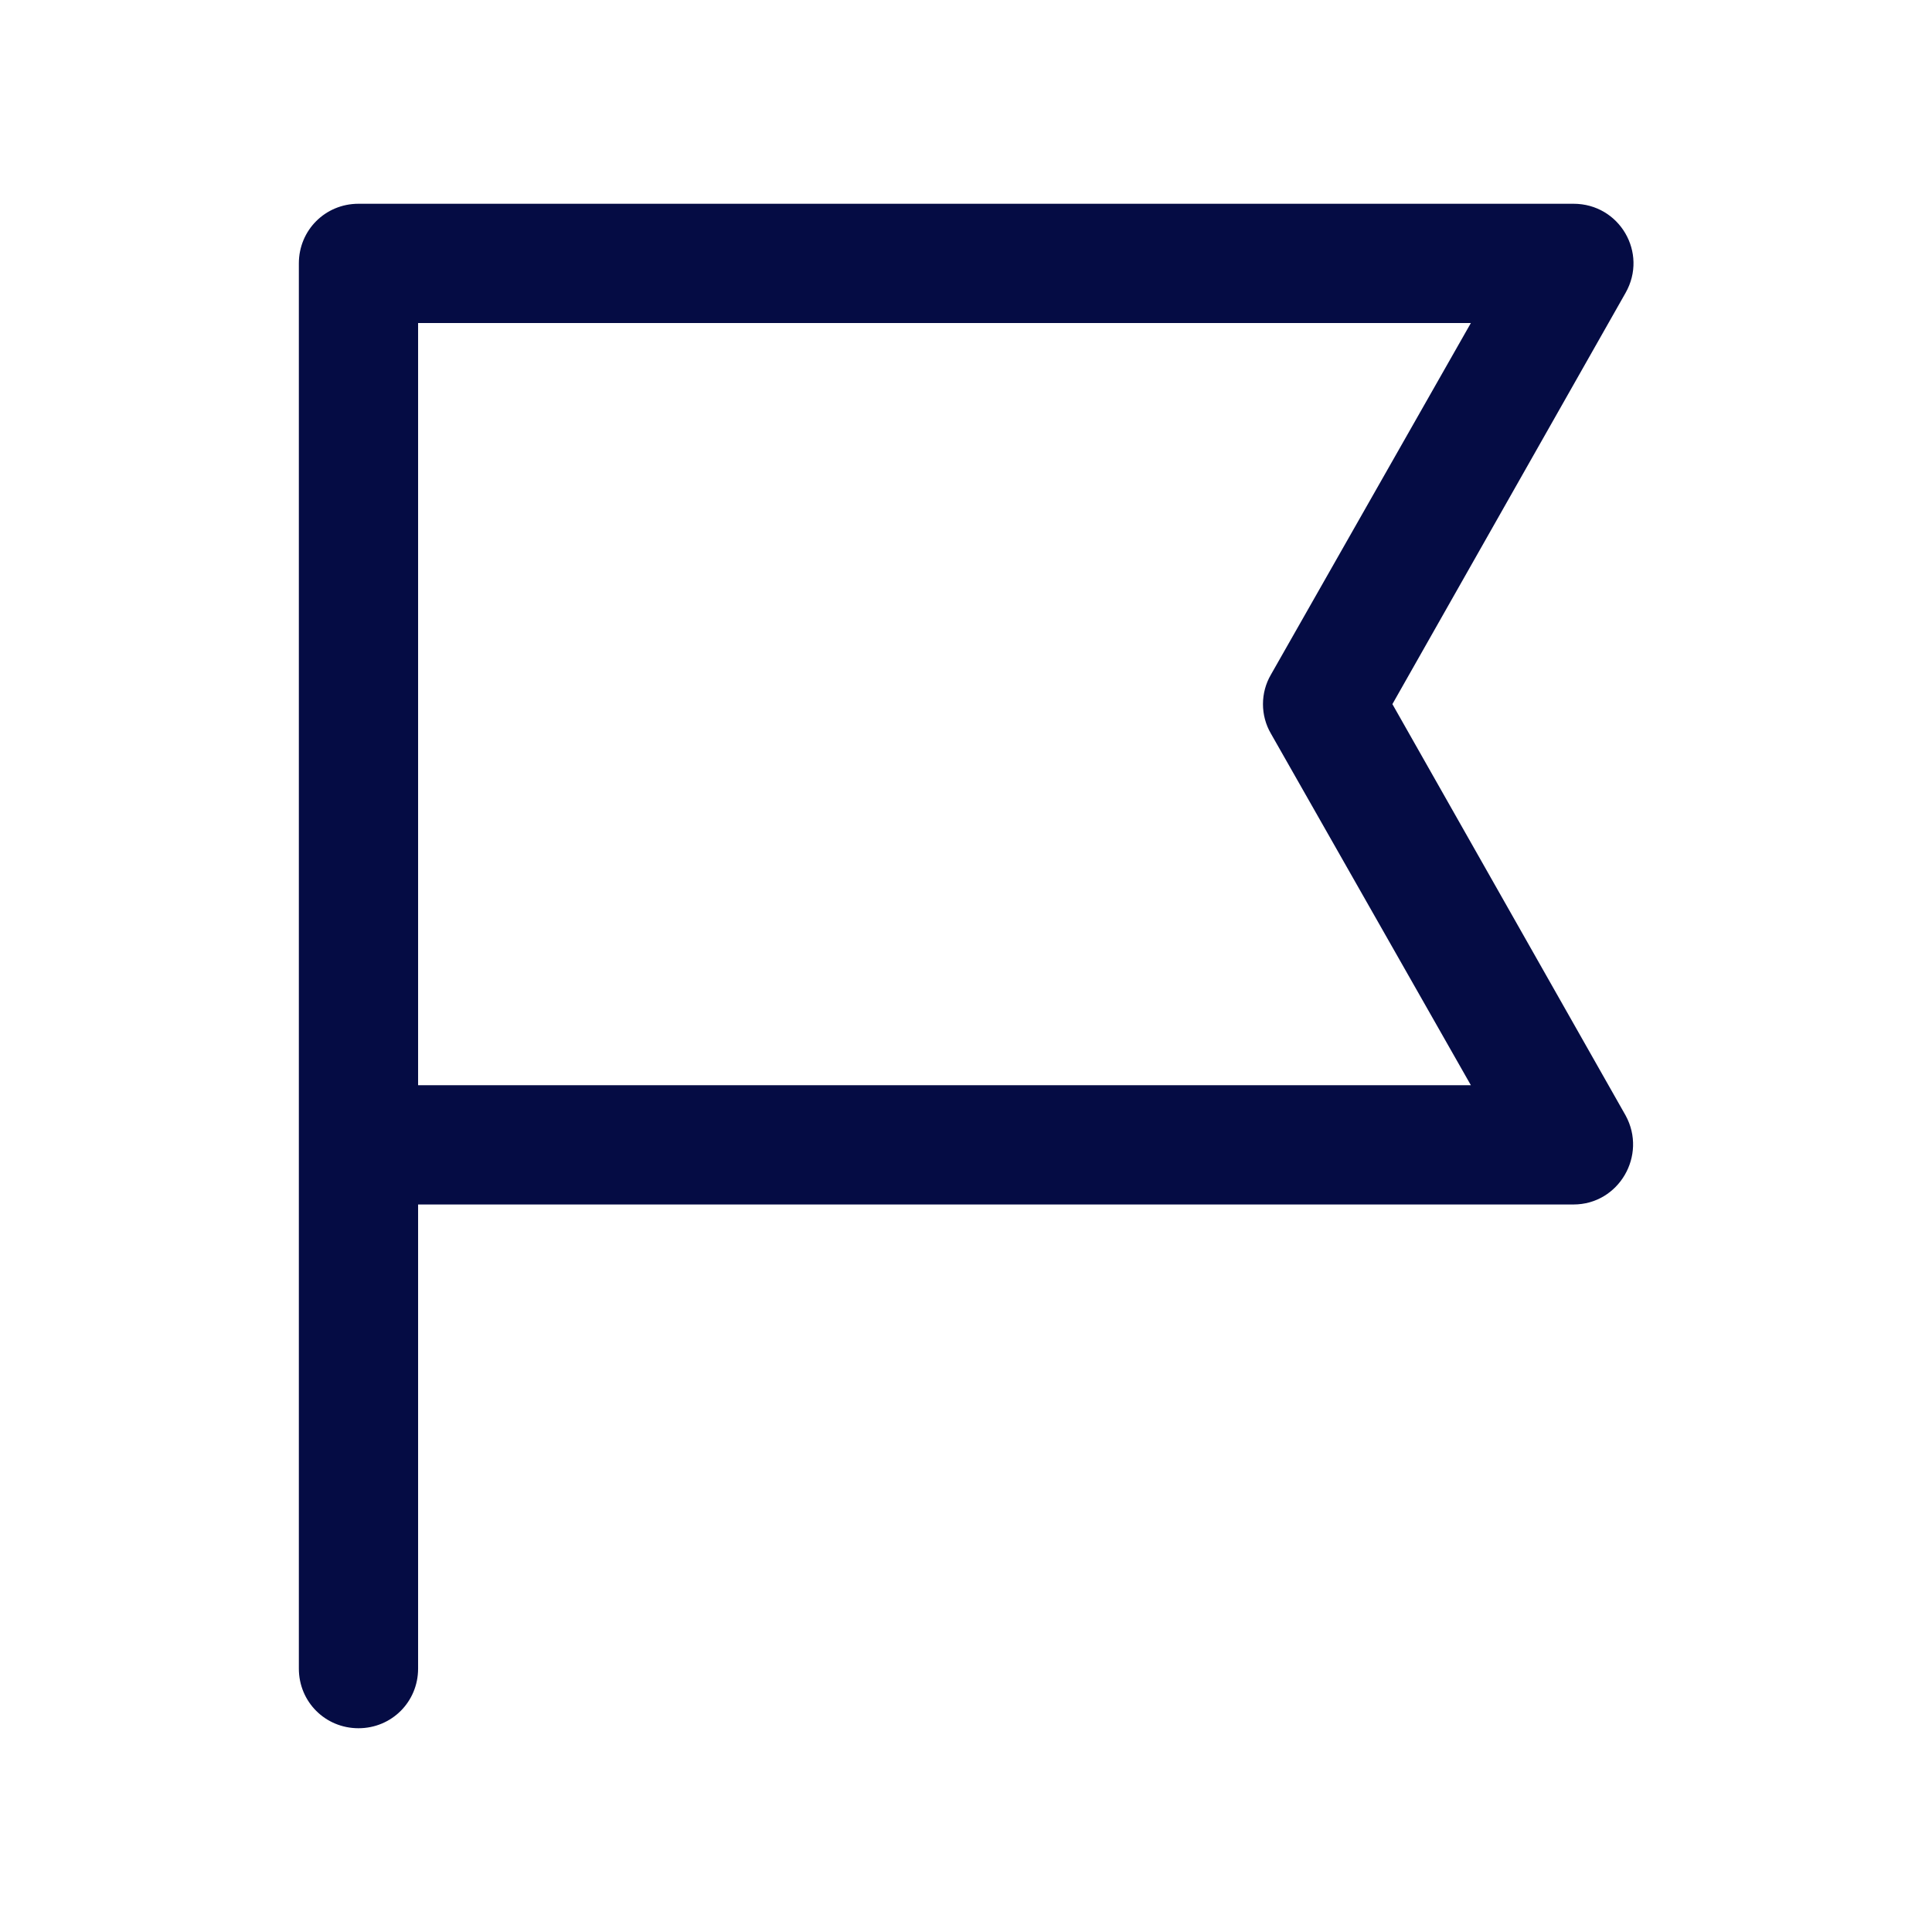 <?xml version="1.0" encoding="utf-8"?>
<!-- Generator: Adobe Illustrator 27.0.1, SVG Export Plug-In . SVG Version: 6.00 Build 0)  -->
<svg version="1.1" id="Capa_1" xmlns="http://www.w3.org/2000/svg" xmlns:xlink="http://www.w3.org/1999/xlink" x="0px" y="0px"
	 viewBox="0 0 256 256" style="enable-background:new 0 0 256 256;" xml:space="preserve">
<style type="text/css">
	.st0{fill:#050C44;}
</style>
<path class="st0" d="M55.4,42.8h139.5l-26.5,46.6c-1.4,2.4-1.4,5.4,0,7.8l26.5,46.6H55.4V42.8z M55.4,159.6h153.1
	c6,0,9.8-6.5,6.9-11.8l-30.9-54.5l30.9-54.5c3-5.3-0.8-11.8-6.9-11.8h-161c-4.4,0-7.9,3.5-7.9,7.9v186.2c0,4.4,3.5,7.9,7.9,7.9
	s7.9-3.5,7.9-7.9V159.6z"/>
</svg>
